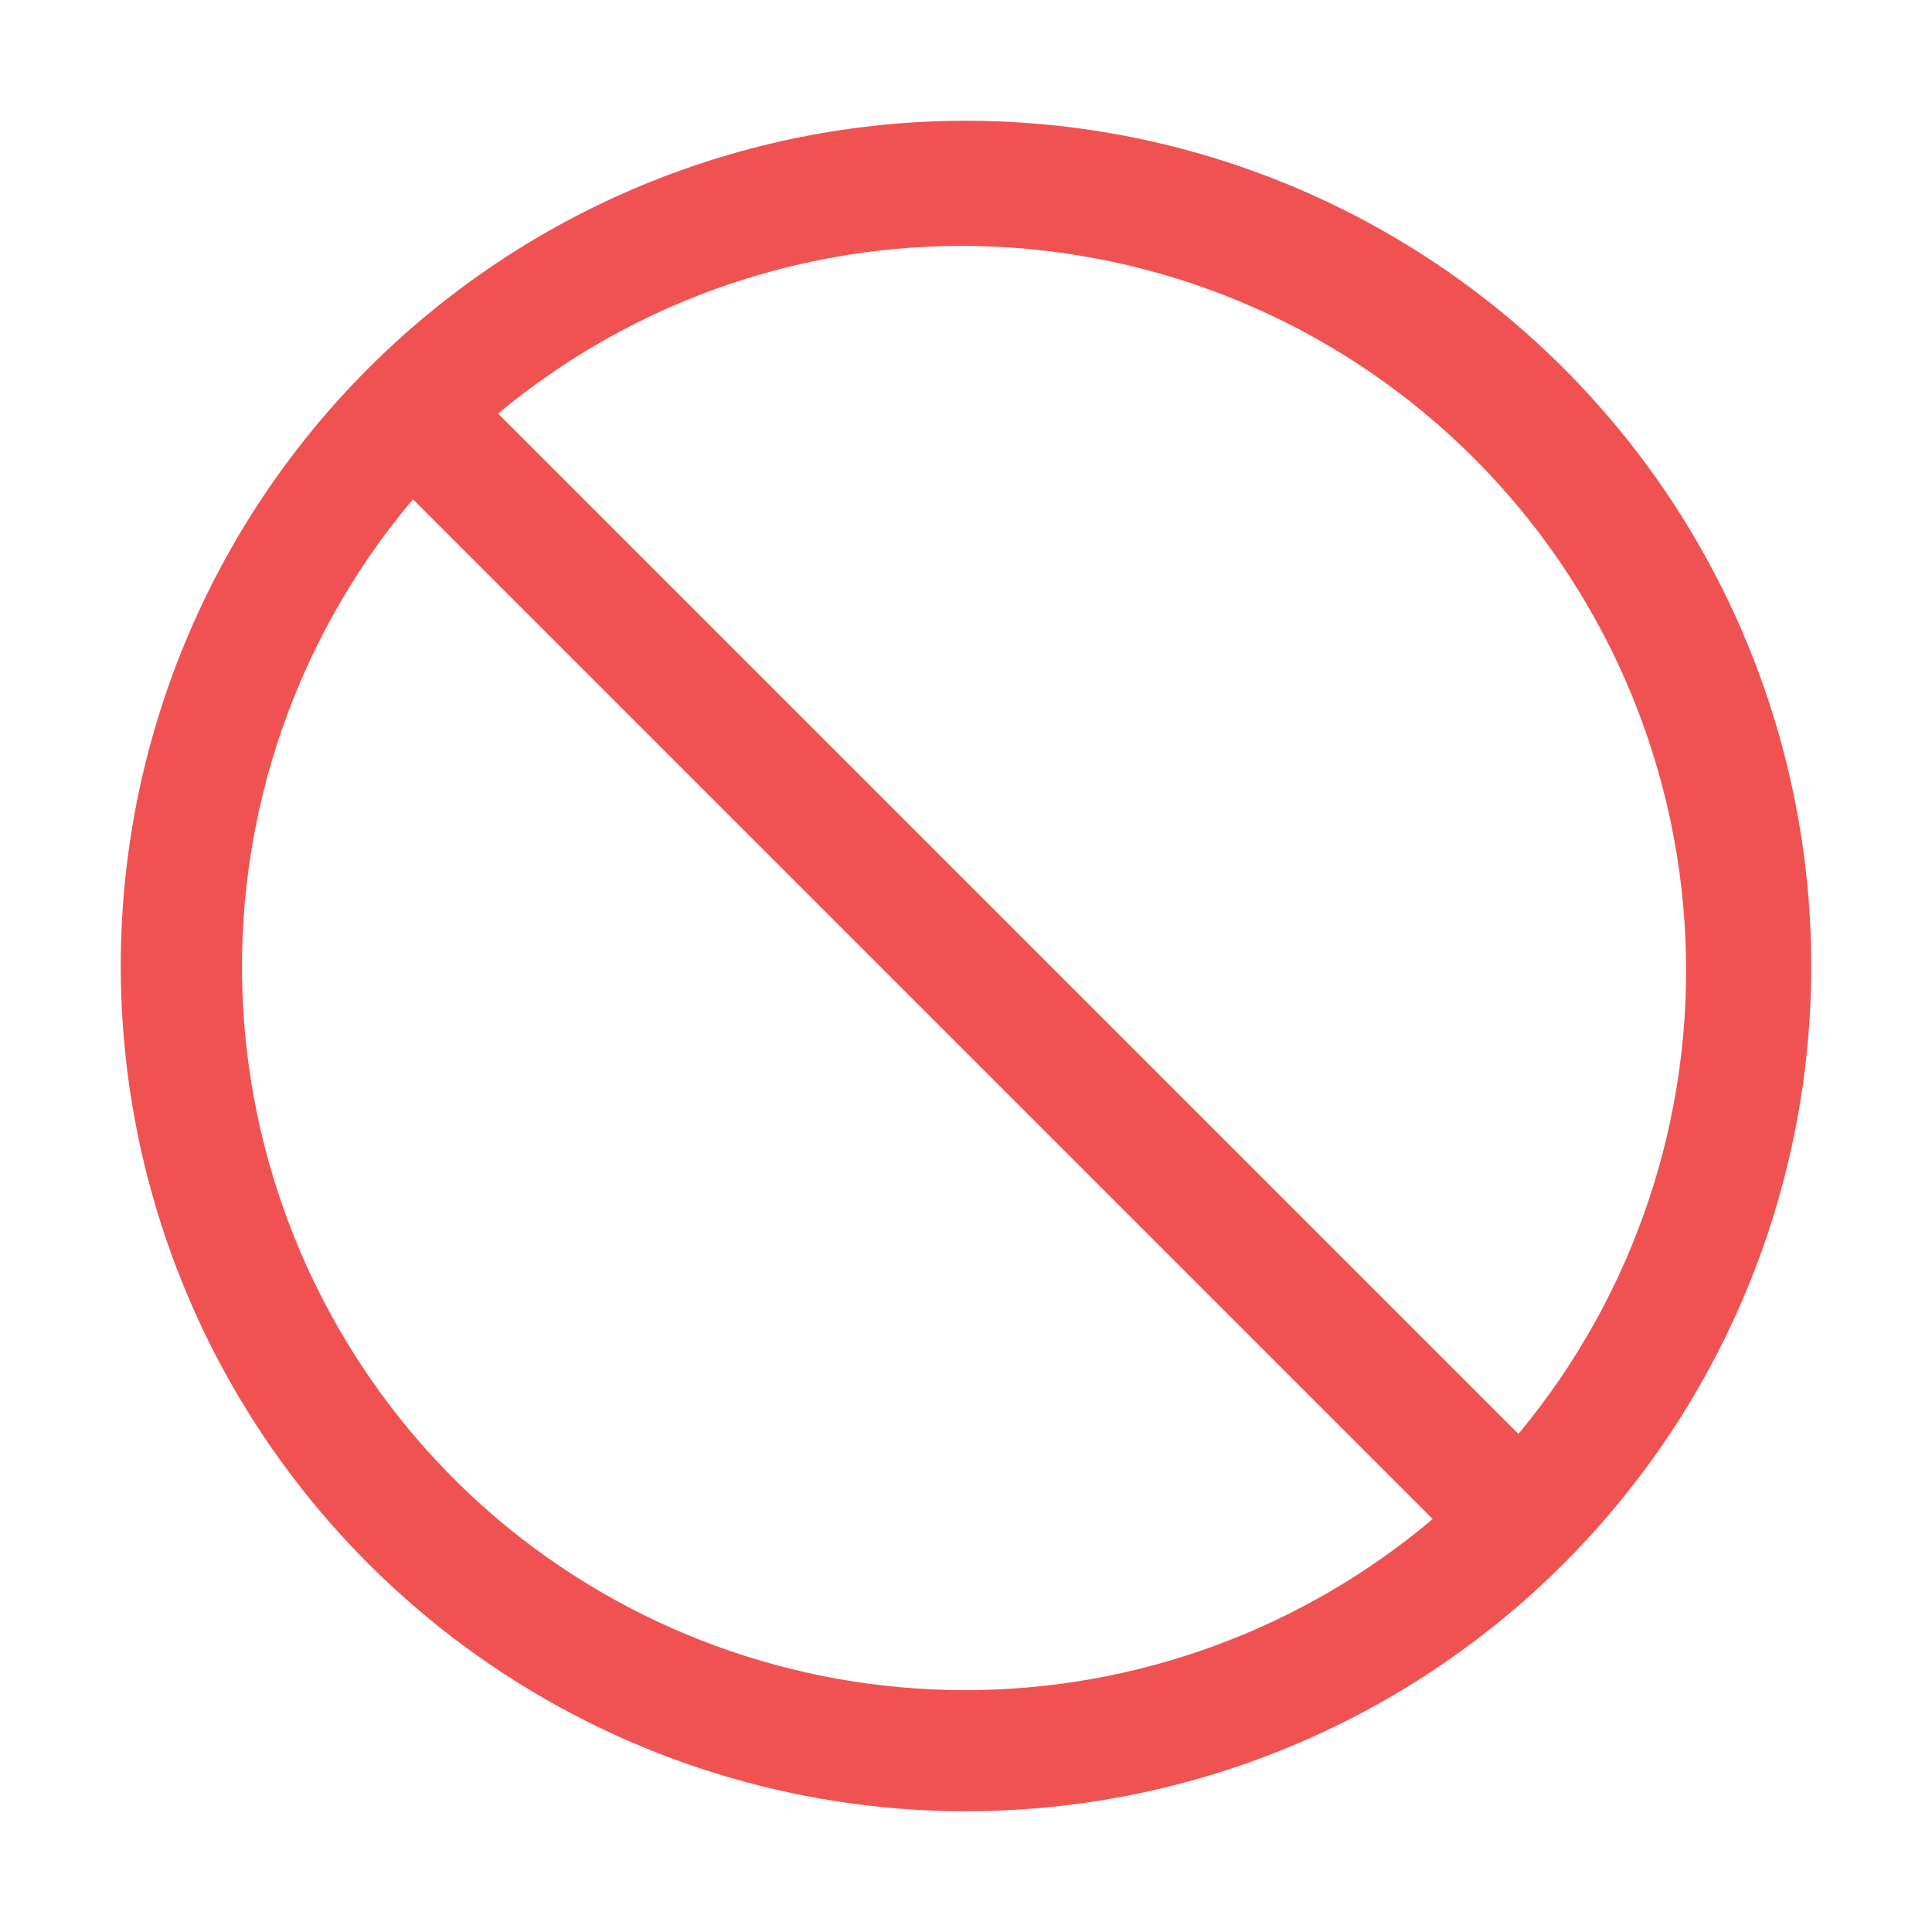 <svg width="32" height="32" viewBox="0 0 32 32" fill="none" xmlns="http://www.w3.org/2000/svg">
<path d="M2 16C2 18.769 2.821 21.476 4.359 23.778C5.898 26.08 8.084 27.875 10.642 28.934C13.201 29.994 16.015 30.271 18.731 29.731C21.447 29.191 23.942 27.857 25.899 25.899C27.857 23.942 29.191 21.447 29.731 18.731C30.271 16.015 29.994 13.201 28.934 10.642C27.875 8.084 26.08 5.898 23.778 4.359C21.476 2.821 18.769 2 16 2C12.287 2 8.726 3.475 6.101 6.101C3.475 8.726 2 12.287 2 16ZM25.15 23.75L8.25 6.85C10.551 4.935 13.484 3.949 16.474 4.085C19.464 4.222 22.296 5.471 24.412 7.588C26.529 9.704 27.778 12.536 27.915 15.526C28.051 18.516 27.065 21.449 25.15 23.75ZM8.24 25.16C5.818 23.104 4.311 20.171 4.049 17.004C3.786 13.838 4.79 10.697 6.84 8.27L23.73 25.16C21.564 26.99 18.82 27.994 15.985 27.994C13.15 27.994 10.406 26.99 8.24 25.16Z" fill="#F05252"/>
</svg>
